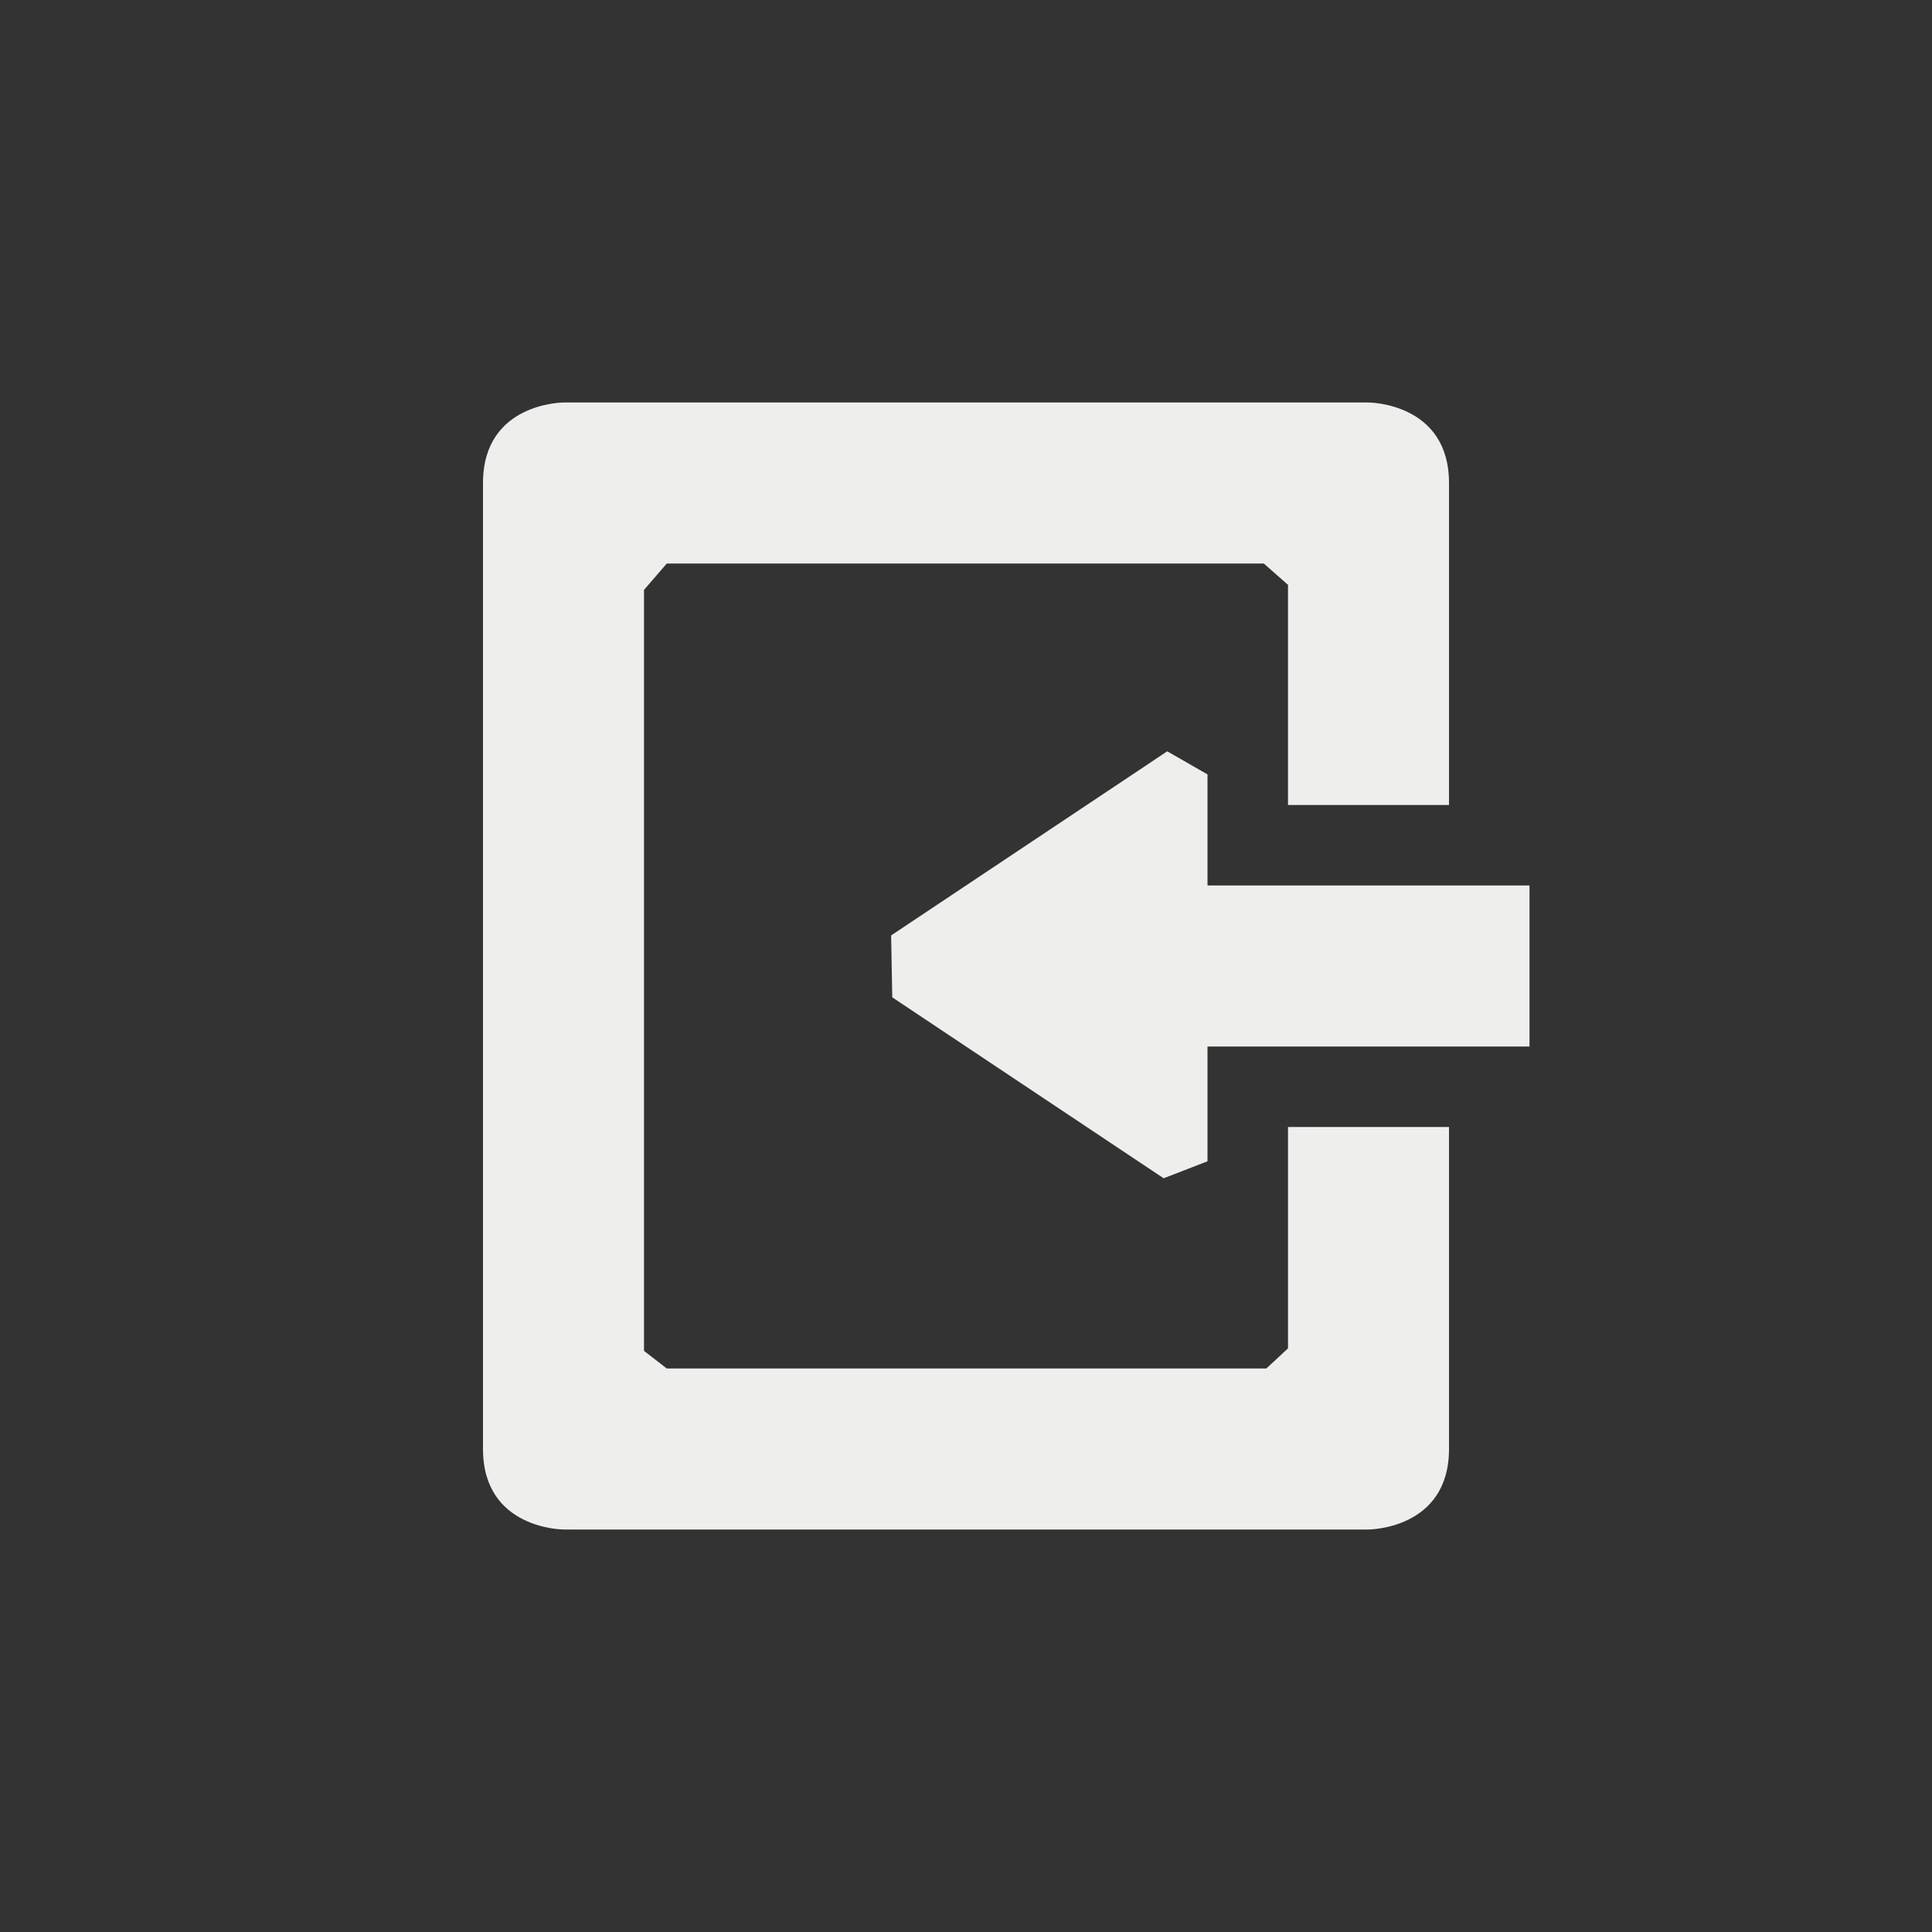 <?xml version="1.0" encoding="UTF-8" standalone="no"?>
<svg
   width="24"
   height="24"
   version="1.1"
   id="svg9"
   sodipodi:docname="stock_task-assigned.svg"
   inkscape:version="1.1.2 (0a00cf5339, 2022-02-04)"
   xmlns:inkscape="http://www.inkscape.org/namespaces/inkscape"
   xmlns:sodipodi="http://sodipodi.sourceforge.net/DTD/sodipodi-0.dtd"
   xmlns="http://www.w3.org/2000/svg"
   xmlns:svg="http://www.w3.org/2000/svg">
  <rect width="100%" height="100%" fill="#333333" stroke="none"/>
  <sodipodi:namedview
     id="namedview11"
     pagecolor="#ffffff"
     bordercolor="#666666"
     borderopacity="1.0"
     inkscape:pageshadow="2"
     inkscape:pageopacity="0.0"
     inkscape:pagecheckerboard="0"
     showgrid="false"
     inkscape:zoom="31.416667"
     inkscape:cx="11.984085"
     inkscape:cy="12"
     inkscape:window-width="1826"
     inkscape:window-height="966"
     inkscape:window-x="0"
     inkscape:window-y="29"
     inkscape:window-maximized="1"
     inkscape:current-layer="g7" />
  <defs
     id="defs3">
    <style
       id="current-color-scheme"
       type="text/css">
   .ColorScheme-Text { color:#eeeeec; } .ColorScheme-Highlight { color:#367bf0; } .ColorScheme-NeutralText { color:#ffcc44; } .ColorScheme-PositiveText { color:#3db47e; } .ColorScheme-NegativeText { color:#dd4747; }
  </style>
  </defs>
  <g
     transform="translate(4,4)"
     id="g7">
    <path
       style="fill:currentColor"
       class="ColorScheme-Text"
       d="M 3,1 C 3,1 2,1 2,2 v 9 3 c 0,1 1,1 1,1 h 10 c 0,0 1,0 1,-1 v -4 h -2 v 2.75 L 11.731,13 v 0 H 4.283 v 0 L 4,12.781 v -9.453 0 L 4.283,3 H 11.699 L 12,3.265 v 0 V 6 h 2 V 2 C 14,1 13,1 13,1 Z m 7.5,4.333 v 0 l -3.43,2.287 0.014,0.769 v 0 L 10.455,10.637 11,10.426 v 0 V 9 h 4 V 7 H 11 V 5.62 Z"
       id="path5"
       sodipodi:nodetypes="cscsccsccccccccccccccccscccccccccccccccc" />
  </g>
</svg>

